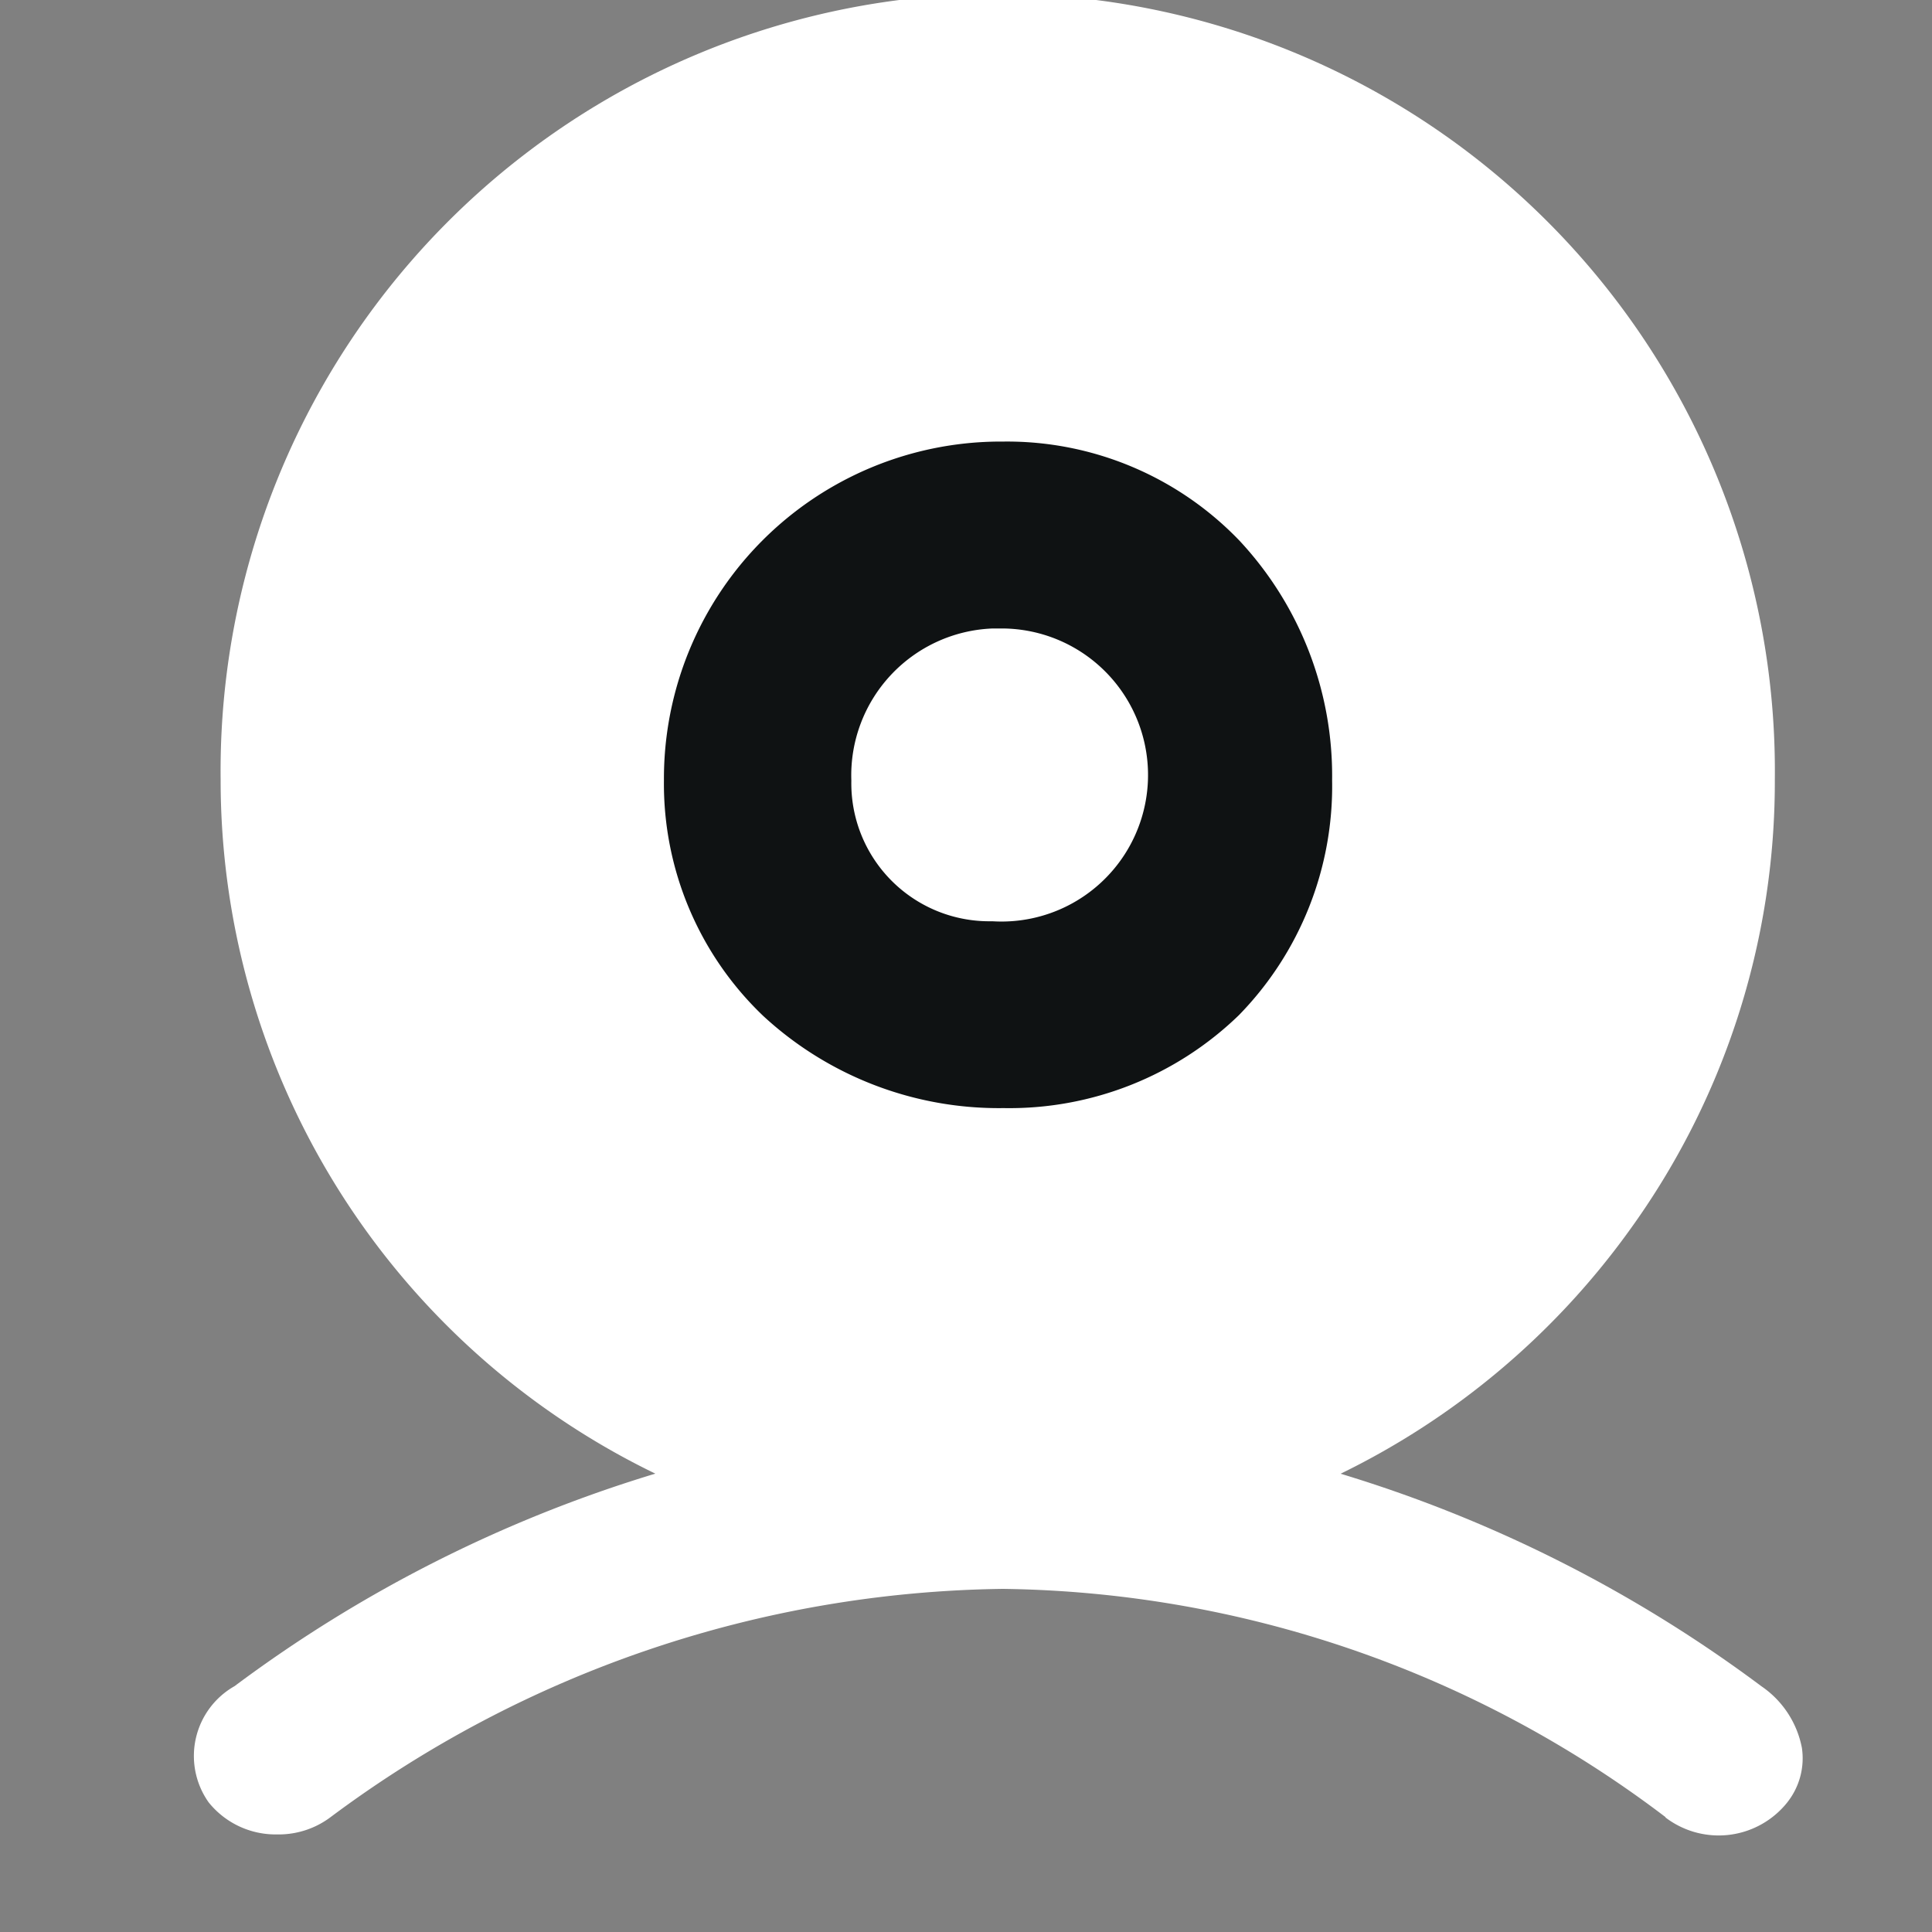 <svg id="真人视讯-选择" xmlns="http://www.w3.org/2000/svg" width="20" height="20" viewBox="0 0 20 20">
  <rect x="0" y="0" width="20" height="20" fill="#808080" stroke="none"/>
  <rect id="矩形_1235" data-name="矩形 1235" width="20" height="20" fill="none"/>
  <circle id="椭圆_22" data-name="椭圆 22" cx="6.429" cy="6.429" r="6.429" transform="translate(3.571 1.429)" fill="#0f1213"/>
  <path id="路径_150" data-name="路径 150" d="M15.243,18.812a11.572,11.572,0,0,0-6.86-2.364,11.88,11.88,0,0,0-6.965,2.366.893.893,0,0,1-.527.176H.855a.889.889,0,0,1-.695-.332l-.007-.01a.831.831,0,0,1,.275-1.193,14.1,14.1,0,0,1,4.356-2.2,7.977,7.977,0,0,1-4.5-7.185,8.045,8.045,0,1,1,16.089,0,7.92,7.92,0,0,1-1.514,4.679,8.008,8.008,0,0,1-2.981,2.507,14.1,14.1,0,0,1,4.356,2.2,1,1,0,0,1,.419.637.734.734,0,0,1-.144.556l-.006.008a.908.908,0,0,1-1.264.156ZM2,8.072a6.412,6.412,0,0,0,6.387,6.267A6.288,6.288,0,0,0,12.818,3.6,6.188,6.188,0,0,0,8.383,1.7,6.463,6.463,0,0,0,2,8.072Z" transform="translate(2)" fill="#fff"/>
  <path id="减去_11" data-name="减去 11" d="M7,14a7,7,0,1,1,7-7A7.008,7.008,0,0,1,7,14ZM7.366,3.6A3.489,3.489,0,0,0,3.873,7.107,3.321,3.321,0,0,0,4.9,9.545a3.592,3.592,0,0,0,2.488.955,3.415,3.415,0,0,0,2.437-.962,3.392,3.392,0,0,0,.965-2.431,3.568,3.568,0,0,0-.958-2.48A3.334,3.334,0,0,0,7.393,3.6ZM7.241,8.566h0A1.428,1.428,0,0,1,5.813,7.114V7.107A1.522,1.522,0,0,1,7.275,5.535h.116a1.517,1.517,0,1,1-.116,3.031H7.241Z" transform="translate(3 0.971)" fill="#fff"/>
</svg>
